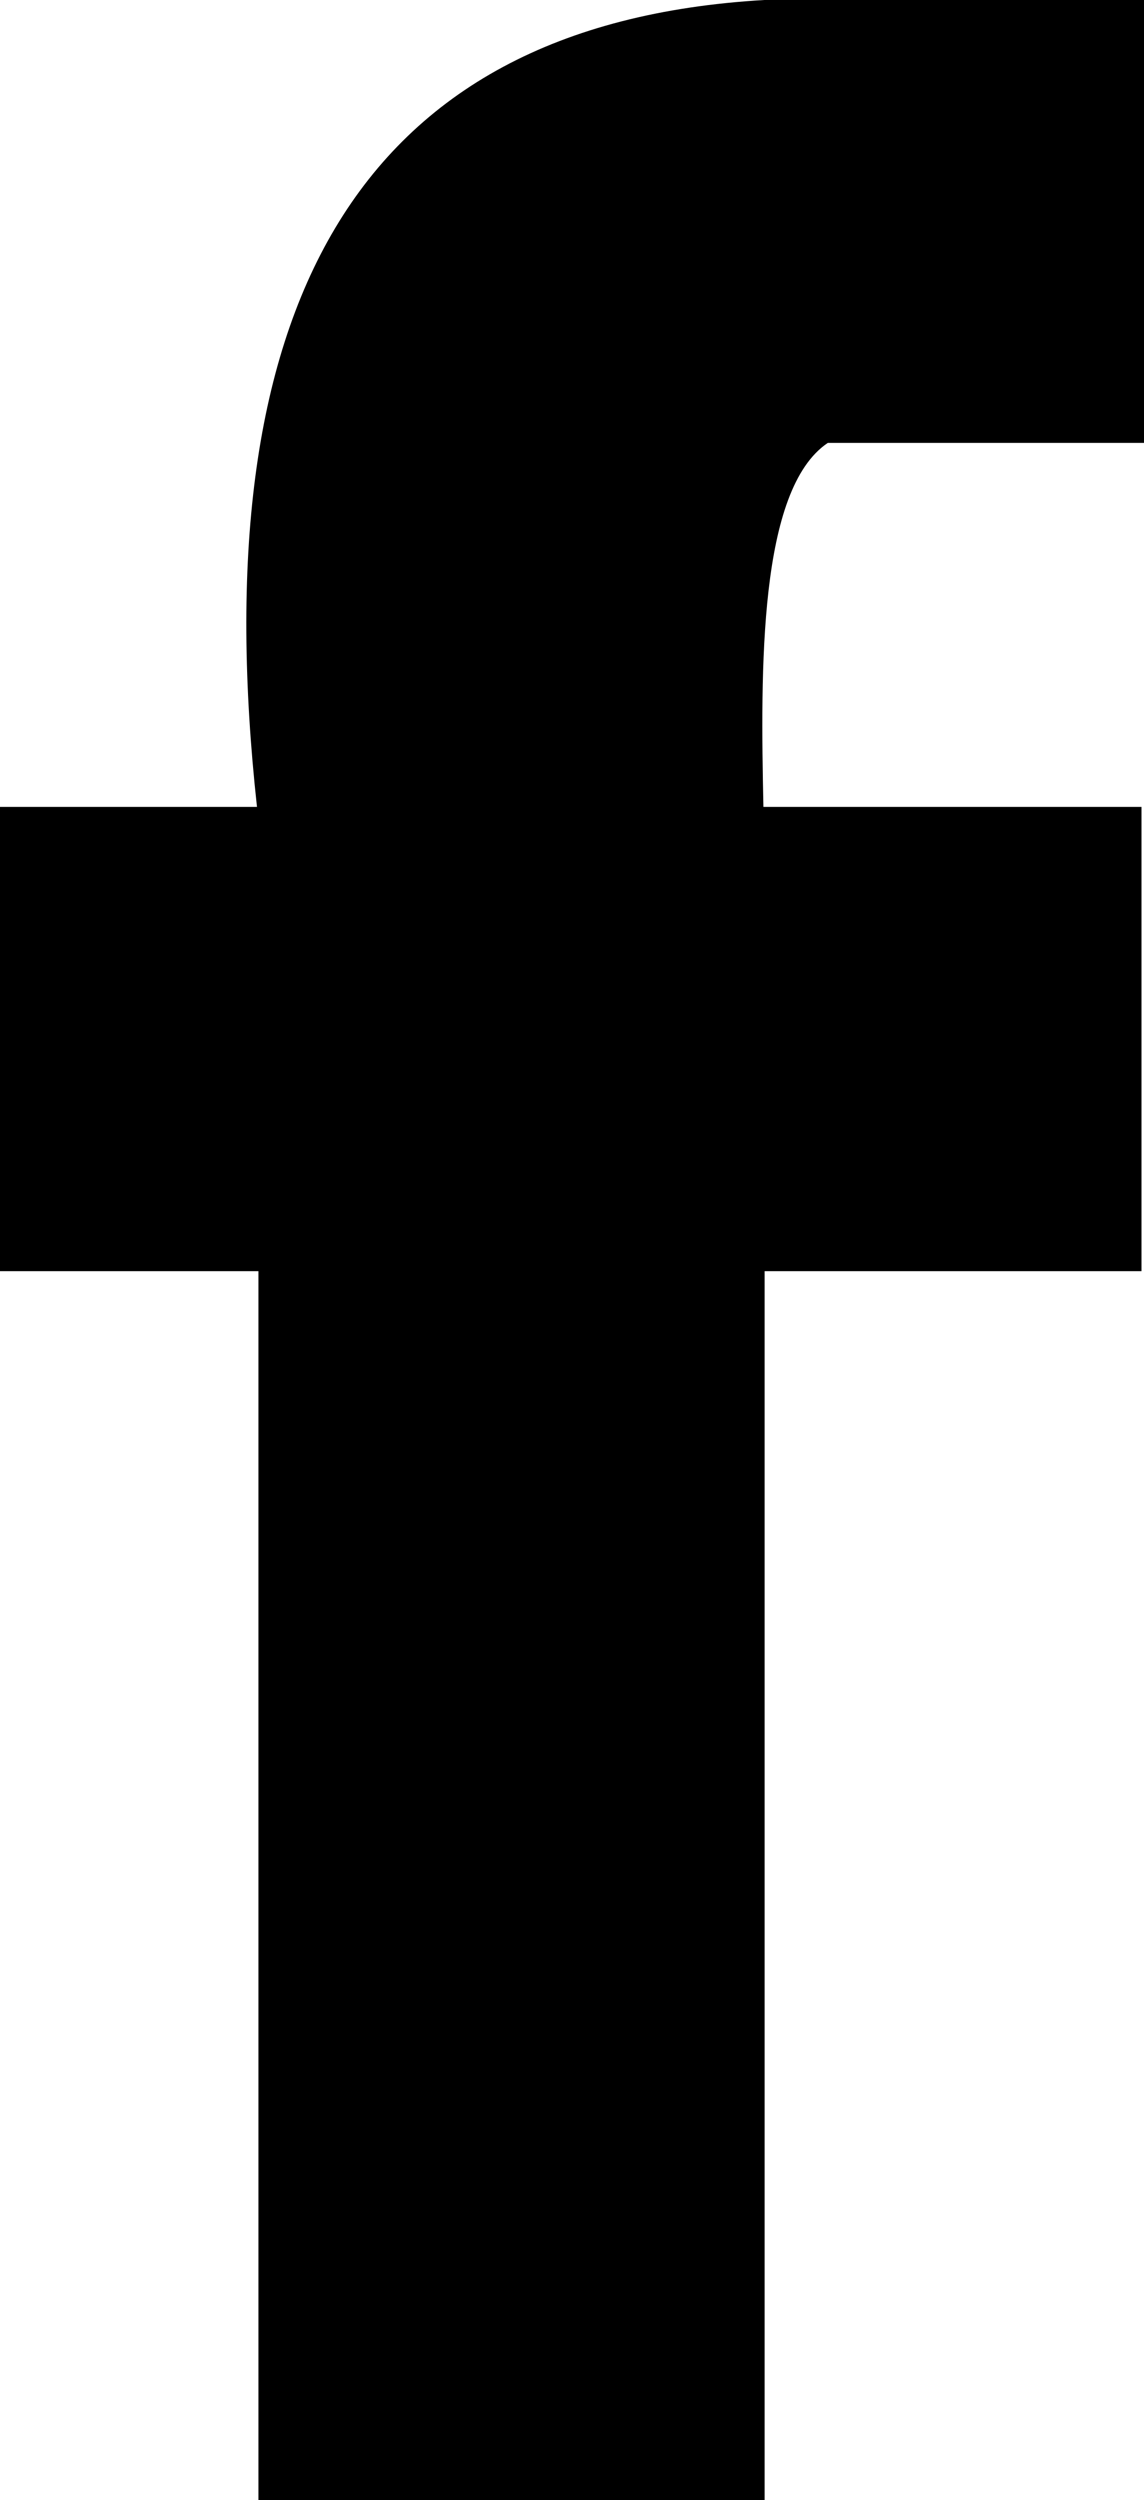 <svg version="1" xmlns="http://www.w3.org/2000/svg" width="8.672" height="18.944" viewBox="0 0 8.672 18.944"><path class="tweeter-svg__path" d="M6.275 3.356h2.398V0H5.795C2.656.181 1.54 2.387 1.948 6.114H0v3.518h1.959v9.312h3.837V9.632h2.857V6.114H5.787c-.022-1.045-.037-2.405.488-2.758z"/></svg>